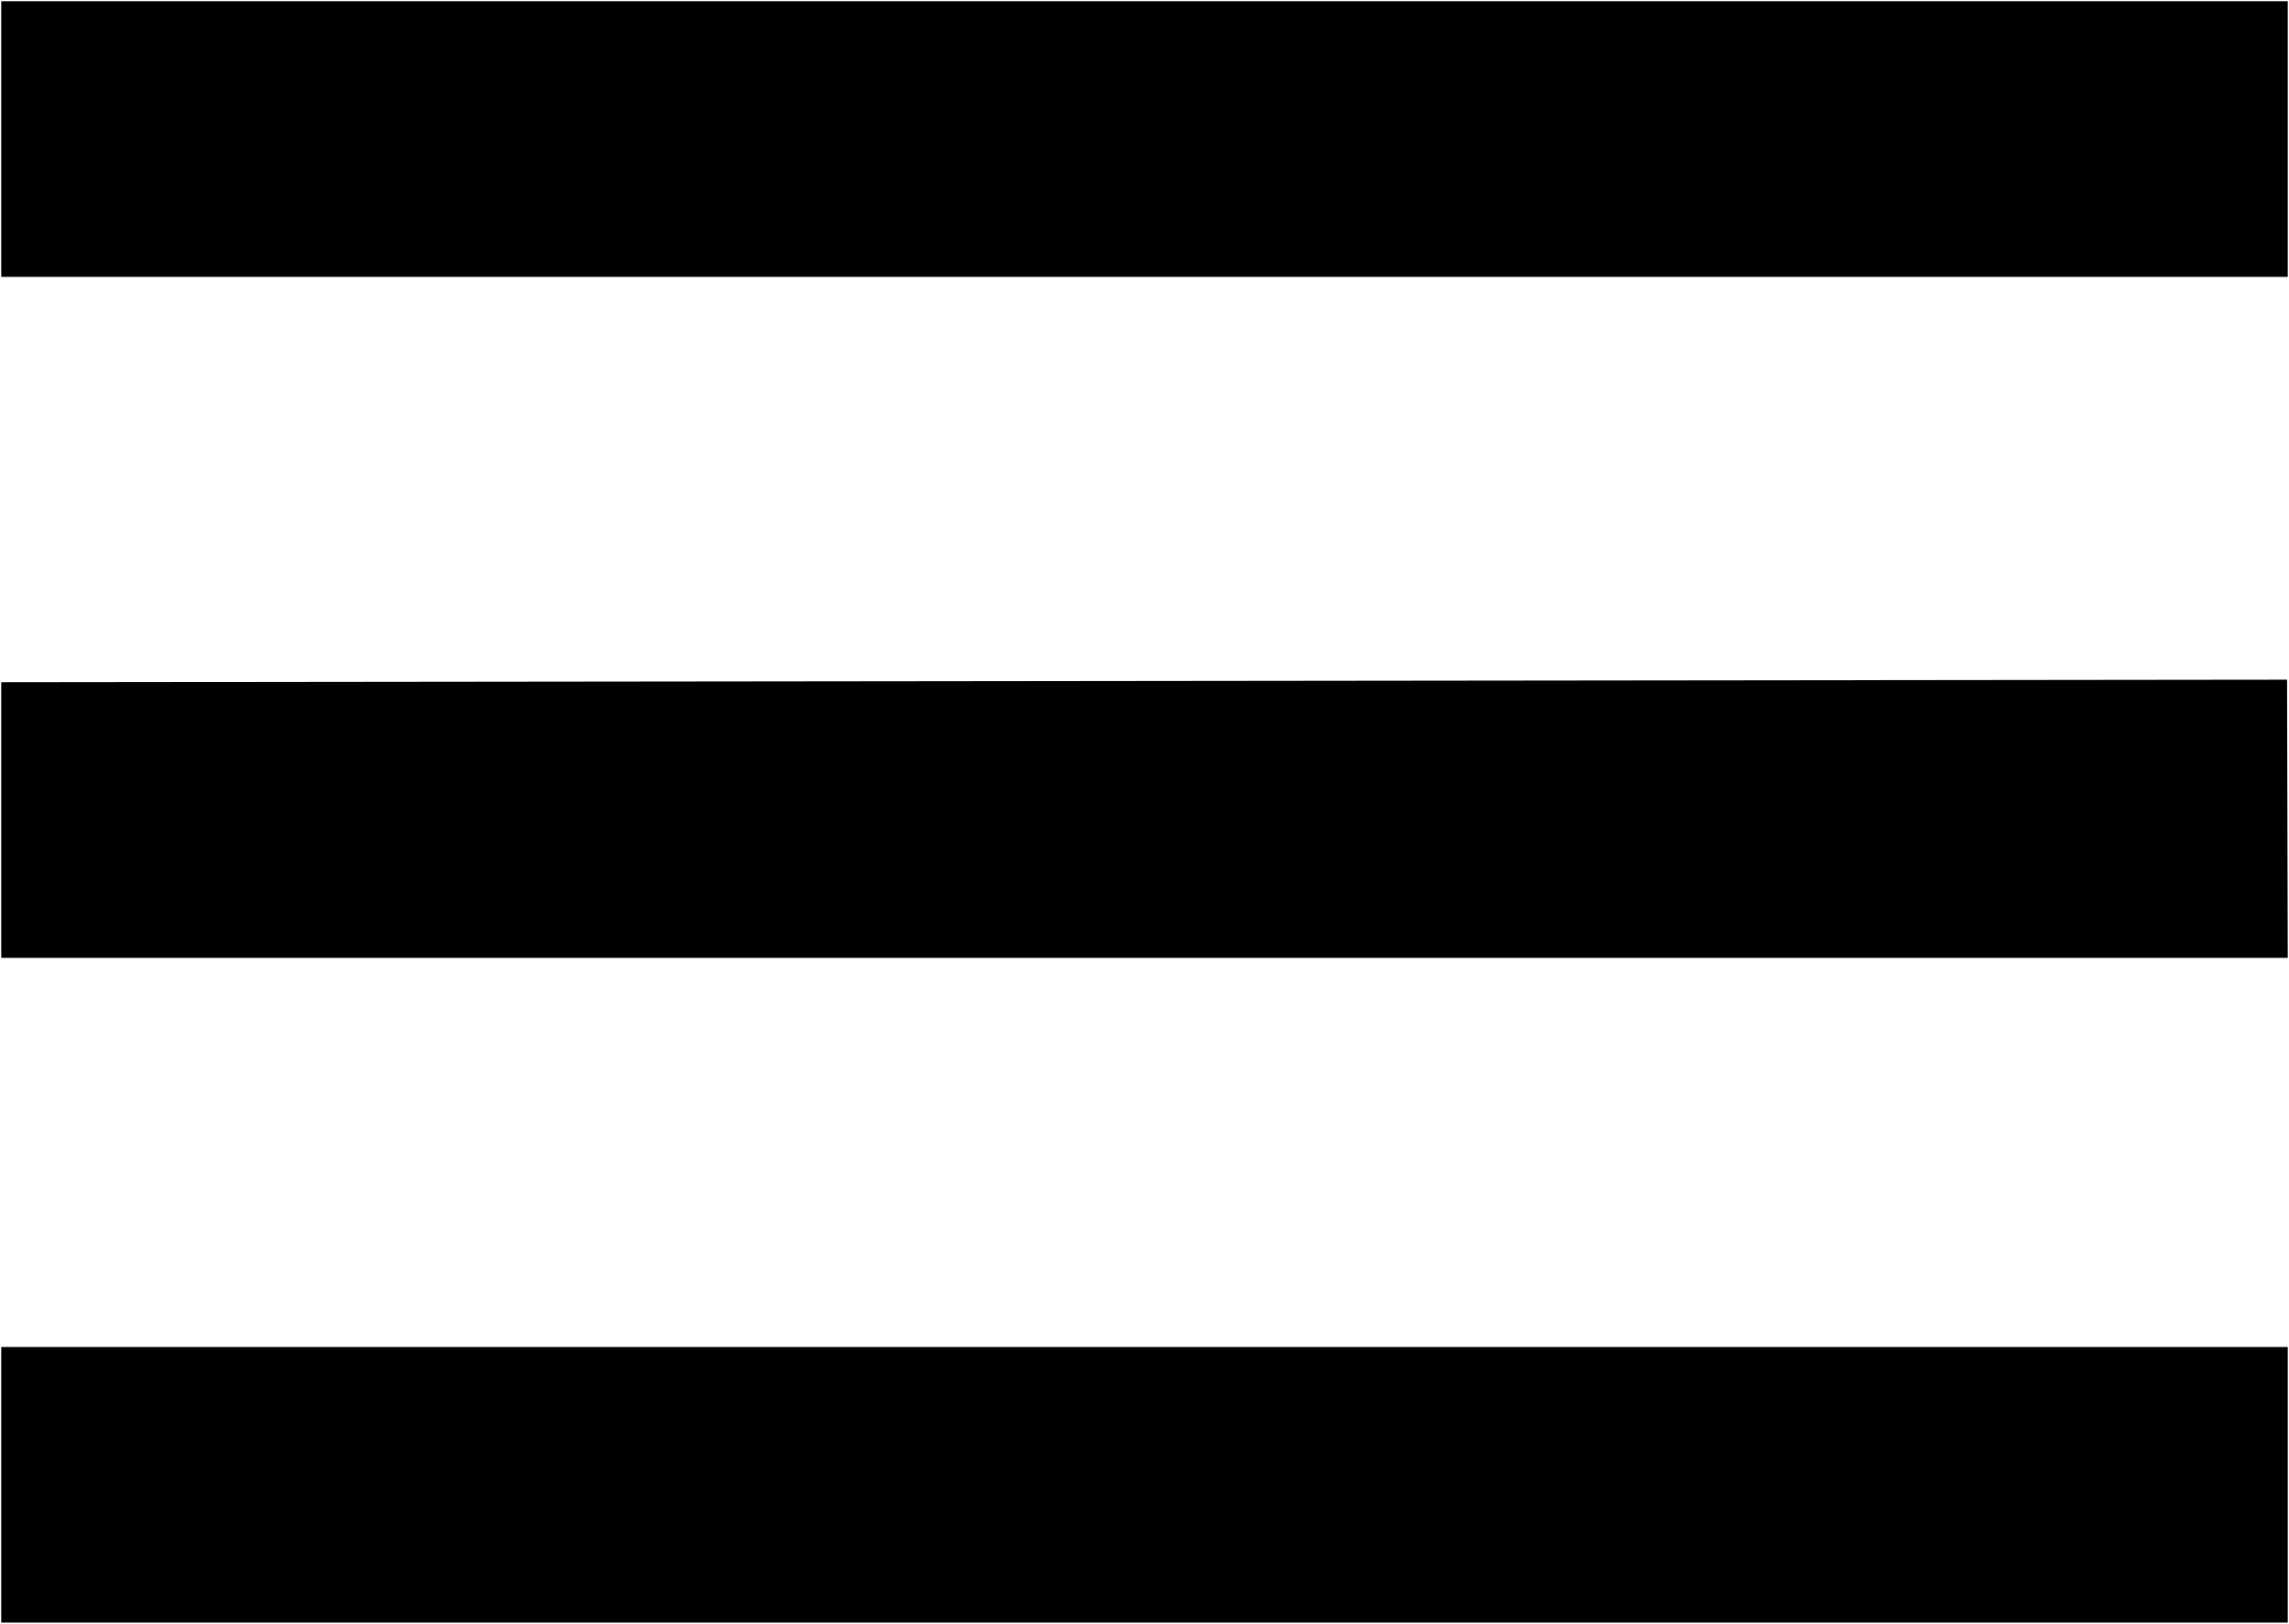 <svg xmlns="http://www.w3.org/2000/svg" shape-rendering="geometricPrecision" text-rendering="geometricPrecision" image-rendering="optimizeQuality" viewBox="0 0 2938091 2084684"><path id="icon-btn-burger" d="M1585 1729247v353852h2934921v-353852H1585zm0-853415v353856h2934921l-903-357101L1585 875832zM2936506 1585H1585v353856h2934921V1585z"/></svg>